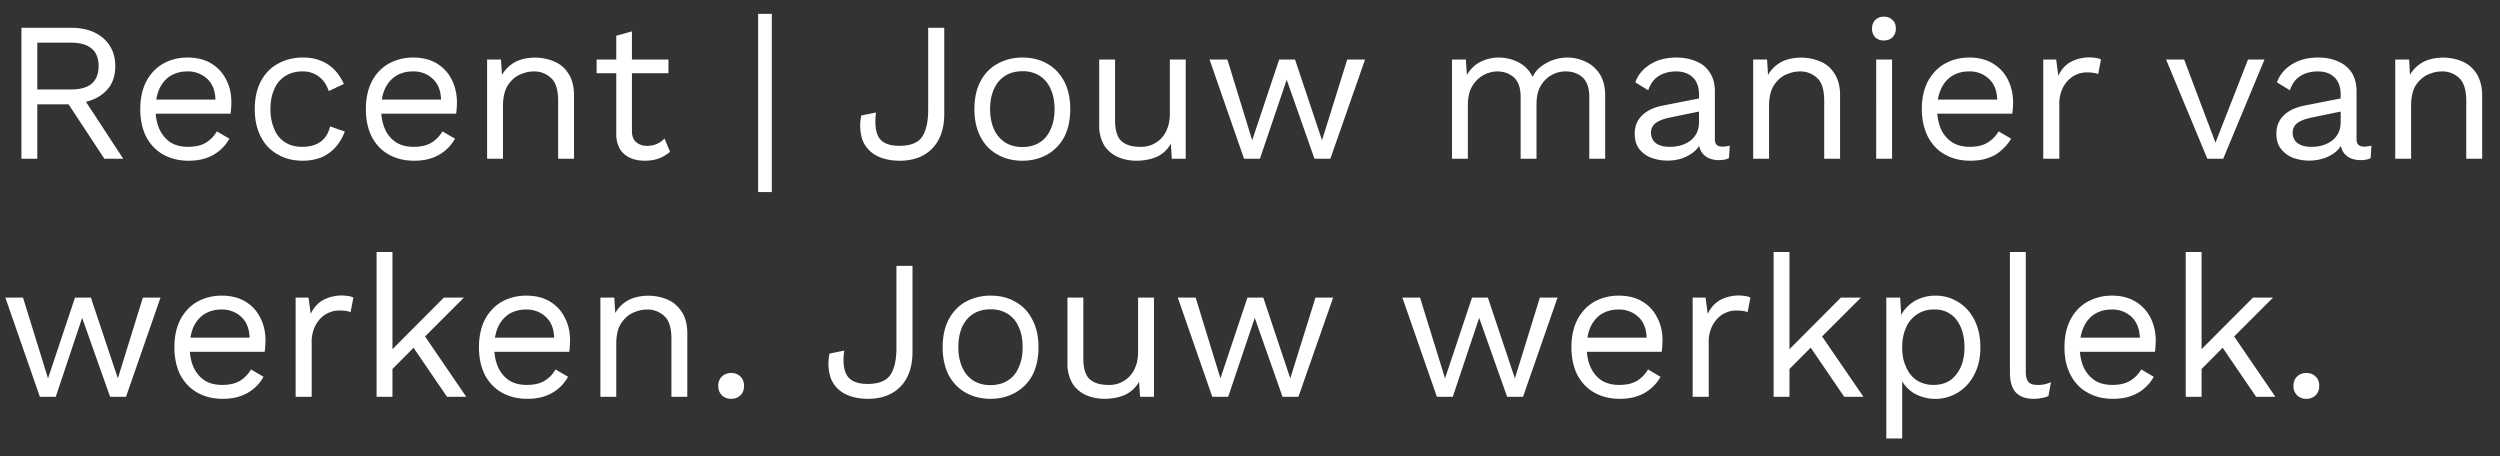 <svg width="126" height="23" viewBox="0 0 126 23" fill="none" xmlns="http://www.w3.org/2000/svg"><rect x="0" y="0" width="126" height="23" fill="#333333" stroke="none"/><path d="M3.58 1.4c.67 0 1.21.17 1.62.52.4.35.61.82.61 1.41 0 .6-.2 1.06-.62 1.39-.4.33-.95.49-1.62.49l-.07.05H1.88V8h-.8V1.4h2.5zm-.01 3.11c.47 0 .82-.1 1.05-.29.23-.2.35-.5.35-.89 0-.4-.12-.69-.35-.88-.23-.2-.58-.3-1.05-.3H1.88v2.36h1.69zm.46.16L6.21 8h-.95l-1.9-2.89.67-.44zM9.5 8.1c-.47 0-.9-.1-1.27-.31-.36-.2-.65-.5-.86-.89-.2-.4-.3-.86-.3-1.4 0-.54.1-1 .3-1.39.21-.4.5-.7.85-.9.36-.2.77-.31 1.23-.31.47 0 .87.1 1.2.3.33.2.58.47.75.82.18.34.26.72.26 1.15a4.42 4.42 0 01-.04.56H7.58v-.71h3.7l-.42.08c0-.48-.13-.85-.4-1.11a1.4 1.4 0 00-1.03-.39c-.32 0-.6.08-.85.23-.23.15-.41.36-.55.65-.12.28-.19.62-.19 1.02s.07.73.2 1.02c.14.29.32.5.56.66.25.15.54.22.88.22.37 0 .67-.07.9-.21.23-.14.41-.33.55-.57l.63.37a2.09 2.09 0 01-1.18.98c-.26.09-.55.13-.88.13zm5.76-5.2c.34 0 .65.05.9.16.27.1.5.26.7.46.19.2.35.44.47.71l-.76.36c-.11-.32-.27-.56-.5-.73a1.3 1.3 0 00-.83-.26c-.34 0-.62.08-.86.23a1.4 1.4 0 00-.55.65c-.13.28-.2.62-.2 1.02s.07.73.2 1.02c.12.29.3.5.55.66.24.15.52.22.86.22.26 0 .48-.04.67-.12.19-.08.35-.2.47-.35.12-.15.2-.34.26-.56l.74.26c-.12.3-.27.57-.47.79-.2.22-.43.39-.71.51-.28.11-.6.17-.94.17-.47 0-.89-.1-1.25-.31-.37-.2-.66-.5-.86-.89-.21-.4-.31-.86-.31-1.4 0-.54.1-1 .3-1.39.21-.4.5-.7.87-.9.36-.2.78-.31 1.25-.31zm5.61 5.2c-.47 0-.9-.1-1.27-.31-.37-.2-.65-.5-.86-.89-.2-.4-.3-.86-.3-1.4 0-.54.1-1 .3-1.39.2-.4.5-.7.85-.9.36-.2.77-.31 1.23-.31.47 0 .86.1 1.2.3.32.2.58.47.75.82.17.34.26.72.26 1.15a4.42 4.42 0 01-.04.56h-4.04v-.71h3.7l-.42.08c0-.48-.13-.85-.4-1.11a1.4 1.4 0 00-1.03-.39c-.33 0-.6.08-.85.23-.23.15-.42.36-.55.65-.13.28-.19.62-.19 1.02s.07.73.2 1.02c.13.29.32.5.56.66.25.15.54.22.88.22.37 0 .66-.07.9-.21.22-.14.41-.33.55-.57l.63.37a2.09 2.09 0 01-1.18.98c-.26.09-.55.13-.88.13zm3.68-.1V3h.7l.07 1.12-.13-.11a1.67 1.67 0 011.05-1 2.52 2.52 0 011.72.1c.3.13.53.34.7.62.18.28.27.64.27 1.07V8h-.8V5.08c0-.55-.12-.94-.36-1.15a1.22 1.22 0 00-.87-.33c-.24 0-.48.06-.72.17-.24.11-.44.3-.6.55-.15.25-.23.6-.23 1.02V8h-.8zm7.3-6.42v5.04c0 .25.08.43.22.55a.8.8 0 00.54.18 1.15 1.15 0 00.88-.37l.28.67c-.16.14-.34.25-.55.33-.21.08-.45.12-.72.12-.26 0-.5-.04-.71-.13a1.2 1.2 0 01-.53-.43 1.5 1.5 0 01-.2-.78V1.8l.8-.22zM33.69 3v.69h-3.62V3h3.62zM38.9.7v8.98h-.69V.7h.7zm8.69.7v4.34c0 .74-.2 1.32-.6 1.74-.4.41-.94.62-1.64.62-.5 0-.9-.1-1.22-.28a1.5 1.5 0 01-.67-.79 2.34 2.34 0 01-.05-1.21l.74-.15c-.07.57-.02.99.15 1.27.18.27.52.41 1.02.41.57 0 .95-.15 1.16-.46.2-.31.3-.76.3-1.35V1.4h.8zm3.94 1.5c.47 0 .89.1 1.25.31.36.2.65.5.86.9.2.39.3.85.3 1.39 0 .54-.1 1-.3 1.4-.21.39-.5.68-.86.89-.36.2-.78.31-1.25.31s-.89-.1-1.25-.31c-.37-.2-.66-.5-.86-.89-.21-.4-.31-.86-.31-1.4 0-.54.1-1 .3-1.39.21-.4.5-.7.87-.9.36-.2.78-.31 1.25-.31zm0 .69c-.34 0-.63.08-.87.23-.24.15-.43.37-.56.66-.13.28-.2.62-.2 1.02s.07.73.2 1.02c.13.29.32.5.56.66.24.15.53.23.87.23.34 0 .63-.08.87-.23.24-.15.42-.37.55-.66.13-.29.2-.63.2-1.02 0-.4-.07-.74-.2-1.02-.13-.29-.31-.5-.55-.66a1.58 1.58 0 00-.87-.23zm5.73 4.51c-.32 0-.62-.06-.9-.18a1.57 1.57 0 01-.7-.58 1.95 1.95 0 01-.26-1.06V3h.8v3.07c0 .5.11.86.33 1.05.22.19.53.28.93.28a1.39 1.39 0 001.37-.92c.09-.21.13-.47.13-.76V3h.8v5h-.7l-.05-.76c-.17.3-.4.52-.7.66-.3.13-.65.2-1.05.2zM67.9 3h.9l-1.75 5h-.8l-1.4-3.98L63.5 8h-.8l-1.74-5h.9l1.25 4.07L64.47 3h.8l1.36 4.07L67.9 3zm5.28 5V3h.7l.05.78c.18-.3.41-.53.7-.67s.59-.21.9-.21c.35 0 .68.08 1 .24.31.16.55.4.72.74.1-.23.25-.41.45-.55a2.2 2.2 0 011.29-.43c.32 0 .62.07.9.2.3.13.54.34.73.62.18.28.28.64.28 1.08V8h-.8V4.88c0-.45-.12-.78-.34-.98-.23-.2-.51-.3-.84-.3a1.43 1.43 0 00-1.28.75c-.14.25-.2.55-.2.91V8h-.8V4.88c0-.45-.12-.78-.34-.98-.23-.2-.51-.3-.84-.3a1.48 1.48 0 00-1.25.73c-.16.25-.23.59-.23 1V8h-.8zm12.45-3.23c0-.37-.1-.66-.3-.86-.2-.2-.49-.31-.85-.31-.35 0-.64.08-.88.23-.24.15-.42.39-.53.72l-.65-.4c.13-.37.38-.67.74-.9.36-.23.8-.35 1.34-.35.36 0 .68.06.98.19.3.12.52.3.69.56.17.25.26.57.26.96v2.42c0 .24.12.36.38.36.12 0 .25-.02.37-.05l-.04.63c-.14.07-.3.1-.52.1-.2 0-.37-.04-.52-.11a.82.82 0 01-.36-.33 1.14 1.14 0 01-.13-.57v-.1l.2.03c-.08.26-.22.47-.41.64a2 2 0 01-.65.36 2.42 2.42 0 01-1.53-.04 1.4 1.4 0 01-.61-.45c-.15-.2-.22-.46-.22-.76 0-.37.12-.68.37-.92.25-.25.6-.41 1.05-.5l1.98-.39v.66l-1.61.33c-.33.07-.57.16-.73.28a.59.59 0 00-.24.5c0 .2.08.38.24.51.16.13.4.19.7.19.2 0 .37-.02.55-.07.18-.05.34-.13.48-.23.14-.1.25-.24.33-.39.08-.16.12-.35.12-.56V4.77zM88.36 8V3h.7l.07 1.12-.13-.11a1.67 1.67 0 011.05-1 2.52 2.52 0 011.72.1c.3.13.53.34.7.62.18.28.27.64.27 1.07V8h-.8V5.08c0-.55-.12-.94-.36-1.15a1.22 1.22 0 00-.87-.33c-.24 0-.48.06-.72.17-.24.11-.44.3-.6.55-.15.25-.23.6-.23 1.02V8h-.8zm6.6-5.96a.62.62 0 01-.45-.16.62.62 0 01-.16-.44c0-.18.06-.32.16-.43a.6.6 0 01.44-.17c.18 0 .33.06.43.17.12.1.17.25.17.43a.6.6 0 01-.17.44c-.1.1-.25.16-.43.16zm.4.96v5h-.8V3h.8zm3.94 5.1c-.47 0-.9-.1-1.27-.31-.37-.2-.65-.5-.86-.89-.2-.4-.31-.86-.31-1.4 0-.54.1-1 .3-1.39.22-.4.5-.7.86-.9.36-.2.77-.31 1.23-.31.47 0 .86.1 1.19.3.33.2.59.47.76.82.17.34.26.72.26 1.15a4.19 4.19 0 01-.04.56h-4.04v-.71h3.69l-.41.08c0-.48-.13-.85-.4-1.11a1.4 1.4 0 00-1.03-.39c-.33 0-.61.08-.85.23-.23.15-.42.36-.55.65-.13.28-.2.62-.2 1.02s.08.73.2 1.02c.14.29.33.5.57.66.25.15.54.22.88.22.37 0 .66-.07.89-.21.23-.14.42-.33.56-.57l.63.37c-.13.23-.3.42-.5.59-.18.17-.41.3-.68.39-.26.09-.55.13-.88.13zm3.68-.1V3h.65l.11.82c.14-.3.34-.54.61-.69a2 2 0 011.27-.21c.1.01.2.04.27.08l-.14.73a1.29 1.29 0 00-.24-.06 2.6 2.6 0 00-.37-.02c-.2 0-.42.06-.63.18-.2.12-.38.3-.52.55a1.8 1.8 0 00-.2.92V8h-.8zm10.31-5h.84l-2.08 5h-.8l-2.08-5h.91l1.58 4.19L113.3 3zm4.68 1.77c0-.37-.1-.66-.3-.86-.2-.2-.48-.31-.85-.31-.35 0-.64.08-.88.23-.24.15-.42.39-.53.72l-.65-.4c.13-.37.38-.67.74-.9.36-.23.8-.35 1.34-.35.36 0 .69.06.98.19.3.12.52.3.7.56.16.25.25.57.25.96v2.42c0 .24.13.36.38.36.13 0 .25-.02.37-.05l-.04.63c-.13.07-.3.1-.52.1-.2 0-.37-.04-.52-.11a.82.82 0 01-.36-.33 1.14 1.14 0 01-.13-.57v-.1l.2.03c-.08.26-.22.47-.4.64a2 2 0 01-.66.36 2.42 2.42 0 01-1.53-.04 1.4 1.4 0 01-.6-.45c-.16-.2-.23-.46-.23-.76 0-.37.12-.68.37-.92.25-.25.6-.41 1.05-.5l1.98-.39v.66l-1.6.33c-.34.07-.58.16-.74.28a.59.59 0 00-.24.5c0 .2.08.38.24.51.17.13.4.19.7.19.2 0 .38-.02.55-.07.18-.05.34-.13.48-.23.14-.1.25-.24.33-.39.08-.16.12-.35.12-.56V4.77zM120.72 8V3h.7l.06 1.12-.13-.11a1.67 1.67 0 011.06-1 2.52 2.52 0 011.72.1c.29.13.52.34.7.62.17.28.27.64.27 1.07V8h-.8V5.08c0-.55-.13-.94-.36-1.15a1.22 1.22 0 00-.88-.33c-.23 0-.48.06-.72.17-.23.11-.44.3-.6.55-.15.25-.22.6-.22 1.02V8h-.8zM7.2 15h.89l-1.74 5h-.8l-1.41-3.98L2.81 20h-.8L.27 15h.89l1.26 4.07L3.78 15h.8l1.36 4.07L7.2 15zm4.02 5.1c-.47 0-.9-.1-1.27-.31-.36-.2-.65-.5-.86-.89-.2-.4-.3-.86-.3-1.4 0-.54.1-1 .3-1.39.21-.4.5-.7.85-.9.36-.2.77-.31 1.23-.31.47 0 .87.1 1.2.3.33.2.58.47.75.82.18.34.26.72.26 1.15a4.36 4.36 0 01-.04.56H9.3v-.71H13l-.42.08c0-.48-.13-.85-.4-1.11a1.4 1.4 0 00-1.03-.39c-.32 0-.6.08-.85.23-.23.15-.41.36-.55.65-.12.28-.19.62-.19 1.02s.07.73.2 1.02c.14.29.32.5.56.66.25.15.54.22.88.22.37 0 .67-.07.9-.21.23-.14.41-.33.55-.57l.63.37a2.09 2.09 0 01-1.18.98c-.26.09-.55.13-.88.13zm3.68-.1v-5h.65l.11.82c.14-.3.35-.54.61-.69a2 2 0 011.27-.21c.11.01.2.04.27.08l-.14.73a1.26 1.26 0 00-.24-.06 2.6 2.6 0 00-.37-.02c-.2 0-.41.06-.63.18-.2.12-.38.3-.52.55a1.8 1.8 0 00-.2.92V20h-.8zm8.48-5l-2.16 2.16-.2.19-1.63 1.64v-1L22.37 15h1zm-3.6-2.3V20h-.8v-7.3h.8zm1.5 4.05L23.5 20h-.97l-1.91-2.8.67-.45zm5.3 3.35c-.48 0-.9-.1-1.28-.31-.36-.2-.65-.5-.86-.89-.2-.4-.3-.86-.3-1.4 0-.54.1-1 .3-1.39.21-.4.5-.7.85-.9.36-.2.77-.31 1.23-.31.47 0 .87.1 1.2.3.33.2.58.47.75.82.18.34.26.72.26 1.15a4.36 4.36 0 01-.04.56h-4.04v-.71h3.7l-.42.08c0-.48-.13-.85-.4-1.11a1.4 1.4 0 00-1.03-.39c-.32 0-.6.08-.85.23-.23.15-.41.36-.55.65-.12.28-.19.62-.19 1.02s.07.73.2 1.02c.14.29.32.5.56.66.25.15.54.22.88.22.37 0 .67-.07.9-.21.23-.14.41-.33.55-.57l.63.37a2.09 2.09 0 01-1.18.98c-.26.09-.55.13-.88.13zm3.68-.1v-5h.7l.07 1.12-.13-.11a1.66 1.66 0 011.05-1 2.52 2.52 0 011.72.1c.29.13.52.34.7.62.18.28.27.64.27 1.07V20h-.8v-2.92c0-.55-.12-.94-.36-1.15a1.22 1.22 0 00-.87-.33c-.24 0-.48.06-.72.17-.24.11-.44.3-.6.55-.16.25-.23.6-.23 1.02V20h-.8zm6.59-1.2c.2 0 .35.06.47.18s.18.28.18.47c0 .2-.06.35-.18.47a.64.64 0 01-.47.18.64.64 0 01-.47-.18.64.64 0 01-.18-.47c0-.2.06-.35.18-.47a.64.64 0 01.47-.18zm9.14-5.4v4.34c0 .74-.2 1.32-.6 1.74-.4.41-.94.62-1.64.62-.5 0-.9-.1-1.22-.28a1.5 1.5 0 01-.67-.79 2.34 2.34 0 01-.05-1.21l.74-.15c-.08.57-.03.99.15 1.27.18.27.52.41 1.02.41.56 0 .95-.15 1.16-.46.2-.31.3-.76.3-1.35V13.4h.8zm3.93 1.5c.48 0 .9.1 1.25.31.37.2.66.5.86.9.21.39.31.85.31 1.39 0 .54-.1 1-.3 1.4-.21.39-.5.68-.87.89-.36.2-.77.31-1.25.31-.46 0-.88-.1-1.25-.31-.36-.2-.65-.5-.86-.89-.2-.4-.3-.86-.3-1.4 0-.54.1-1 .3-1.39.21-.4.5-.7.86-.9.37-.2.79-.31 1.25-.31zm0 .69c-.34 0-.63.08-.87.23-.24.15-.42.37-.56.66-.12.28-.19.62-.19 1.02s.07.73.2 1.02c.13.29.31.5.55.66.24.15.53.23.87.23.34 0 .63-.08.87-.23.24-.15.43-.37.55-.66.14-.29.2-.63.2-1.02 0-.4-.06-.74-.2-1.02-.12-.29-.3-.5-.55-.66a1.58 1.58 0 00-.87-.23zm5.74 4.51c-.32 0-.62-.06-.91-.18a1.57 1.57 0 01-.69-.58 1.95 1.95 0 01-.26-1.06V15h.8v3.07c0 .5.11.86.33 1.05.22.19.53.28.93.28a1.39 1.39 0 001.37-.92c.09-.21.13-.47.13-.76V15h.8v5h-.7l-.05-.76c-.17.3-.41.52-.71.66-.3.13-.64.2-1.04.2zM66.29 15h.9l-1.75 5h-.8l-1.4-3.98L61.9 20h-.8l-1.74-5h.9l1.25 4.07L62.87 15h.8l1.36 4.07L66.3 15zm11.32 0h.89l-1.74 5h-.8l-1.41-3.98L73.22 20h-.8l-1.74-5h.89l1.26 4.07L74.19 15h.8l1.36 4.07L77.61 15zm4.02 5.1c-.47 0-.9-.1-1.27-.31-.36-.2-.65-.5-.86-.89-.2-.4-.3-.86-.3-1.4 0-.54.1-1 .3-1.39.21-.4.5-.7.85-.9.36-.2.77-.31 1.23-.31.47 0 .87.1 1.2.3.33.2.58.47.75.82.18.34.26.72.26 1.15a4.42 4.42 0 01-.04.56h-4.04v-.71h3.7l-.42.08c0-.48-.13-.85-.4-1.11a1.4 1.4 0 00-1.03-.39c-.32 0-.6.08-.85.23-.23.15-.41.36-.55.65-.12.28-.19.62-.19 1.02s.07.73.2 1.02c.14.29.32.5.56.66.25.15.54.22.88.22.37 0 .67-.07.9-.21.23-.14.41-.33.55-.57l.63.37a2.09 2.09 0 01-1.18.98c-.26.09-.55.13-.88.13zm3.68-.1v-5h.65l.11.82c.14-.3.35-.54.61-.69a2 2 0 011.27-.21c.11.01.2.04.27.08l-.14.73a1.26 1.26 0 00-.24-.06 2.6 2.6 0 00-.37-.02c-.2 0-.41.06-.63.18-.2.12-.38.3-.52.55a1.8 1.8 0 00-.2.92V20h-.8zm8.48-5l-2.16 2.16-.2.19-1.63 1.64v-1L92.78 15h1zm-3.6-2.3V20h-.8v-7.3h.8zm1.5 4.05L93.92 20h-.97l-1.91-2.8.67-.45zm3.38 5.35V15h.7l.07 1.22-.1-.14c.08-.23.2-.44.38-.61.17-.18.38-.32.63-.42.25-.1.51-.15.8-.15.4 0 .78.1 1.12.31.35.2.62.5.83.89.2.39.31.85.31 1.4 0 .54-.1 1-.32 1.4a2.18 2.18 0 01-3.06.9c-.3-.2-.53-.47-.66-.78l.1-.15v3.23h-.8zm2.37-2.7c.5 0 .88-.17 1.15-.52.28-.35.42-.8.42-1.38 0-.57-.14-1.03-.4-1.38a1.34 1.34 0 00-1.14-.52 1.48 1.48 0 00-1.4.9c-.13.28-.2.61-.2 1 0 .38.06.71.2 1 .12.29.3.51.54.67.24.15.52.23.83.23zm4.66-6.7v6.03c0 .25.05.43.14.53.1.1.24.14.45.14a1.5 1.5 0 00.68-.14l-.13.7c-.1.05-.22.08-.35.1-.13.03-.26.04-.39.04-.4 0-.71-.11-.91-.33-.2-.22-.29-.56-.29-1.01V12.7h.8zm4.39 7.4c-.48 0-.9-.1-1.27-.31-.37-.2-.66-.5-.86-.89-.21-.4-.31-.86-.31-1.4 0-.54.1-1 .3-1.39.21-.4.5-.7.86-.9.36-.2.77-.31 1.23-.31.46 0 .86.1 1.19.3.33.2.58.47.76.82.17.34.26.72.26 1.15a4.82 4.82 0 01-.04.56h-4.04v-.71h3.69l-.41.08c0-.48-.14-.85-.4-1.11a1.4 1.4 0 00-1.03-.39c-.33 0-.61.08-.85.23-.24.15-.42.36-.55.65-.13.28-.2.62-.2 1.02s.07.73.2 1.02c.14.29.33.5.57.66.24.15.54.22.88.22.36 0 .66-.07.89-.21.23-.14.42-.33.56-.57l.63.37a2.1 2.1 0 01-1.18.98c-.26.09-.56.13-.88.13zm8.07-5.1l-2.16 2.16-.2.19-1.63 1.64v-1l2.98-2.99h1zm-3.6-2.3V20h-.8v-7.3h.8zm1.5 4.05l2.22 3.25h-.97l-1.91-2.8.67-.45zm3.78 2.05c.2 0 .35.06.47.18s.18.28.18.47c0 .2-.06.35-.18.47a.64.64 0 01-.47.18.64.64 0 01-.47-.18.64.64 0 01-.18-.47c0-.2.06-.35.18-.47a.64.64 0 01.47-.18z" fill="#fff"/></svg>